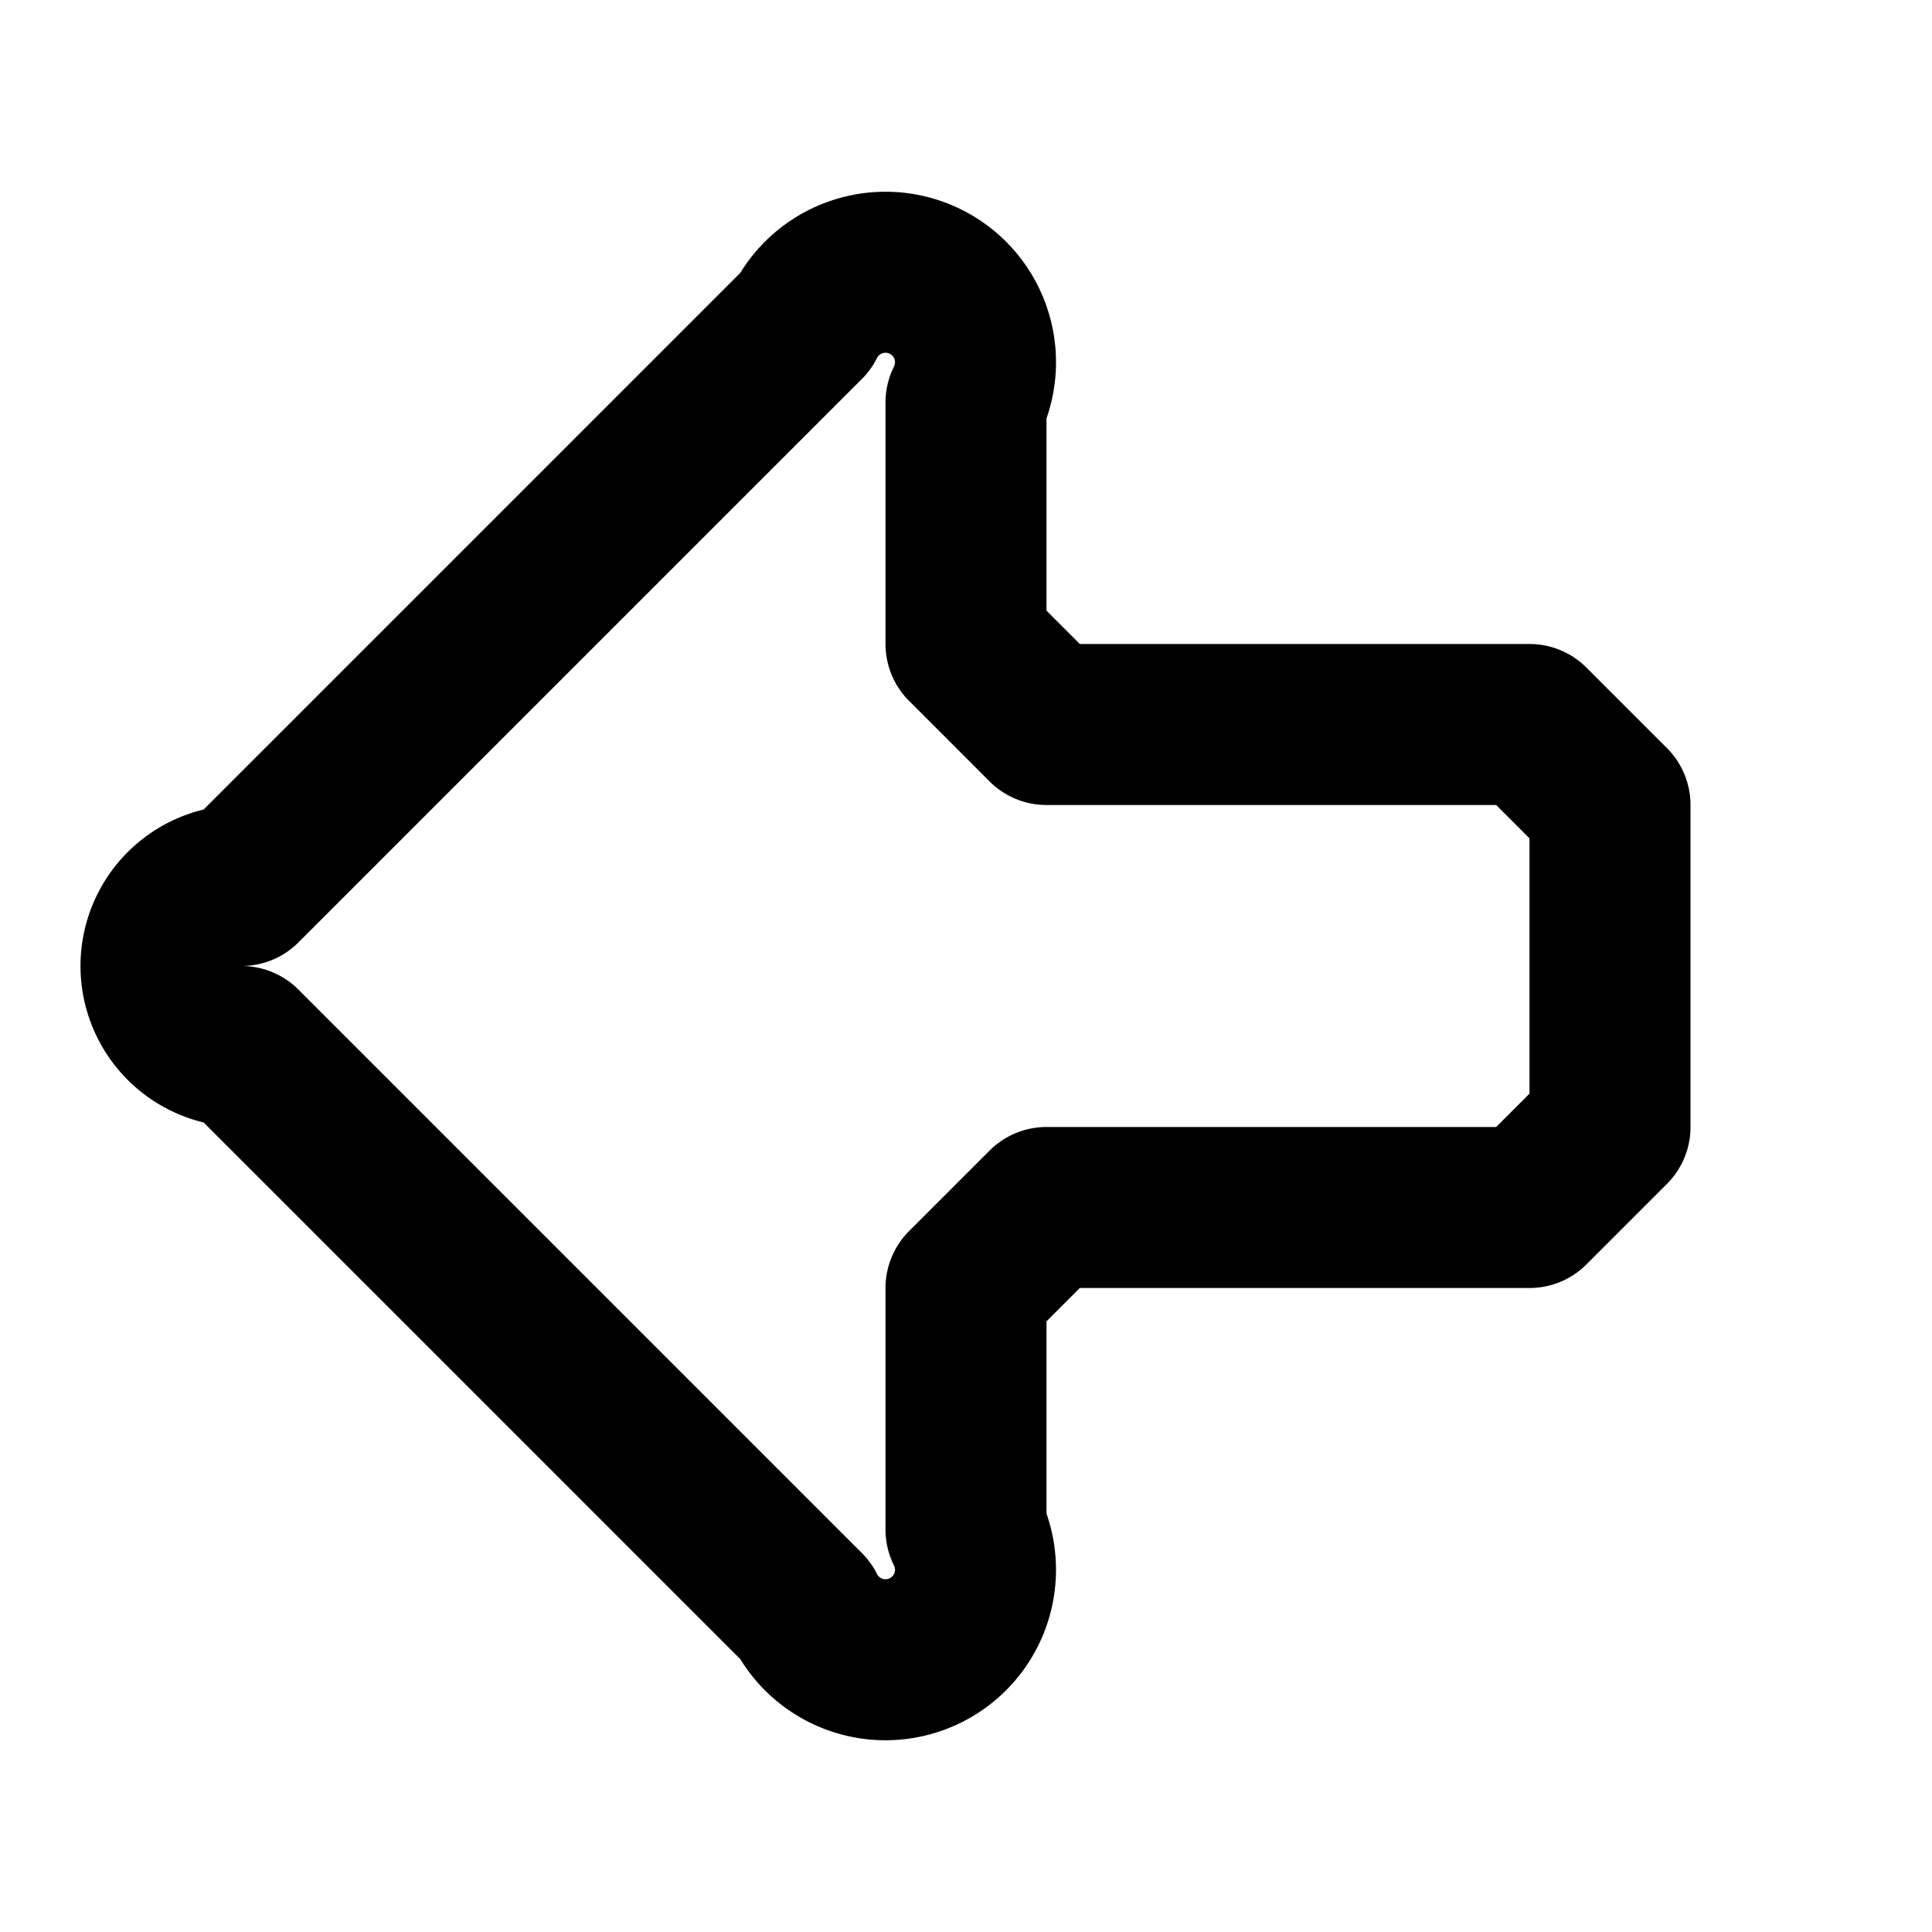 <svg xmlns="http://www.w3.org/2000/svg" width="24" height="24" fill="none" stroke="currentColor" stroke-linecap="round" stroke-linejoin="round" stroke-width="2" viewBox="0 0 24 24"><path d="m13 9-1-1V5a1 1 0 0 0-2-1l-7 7a1 1 0 0 0 0 2l7 7a1 1 0 0 0 2-1v-3l1-1h6l1-1v-4l-1-1z"/></svg>